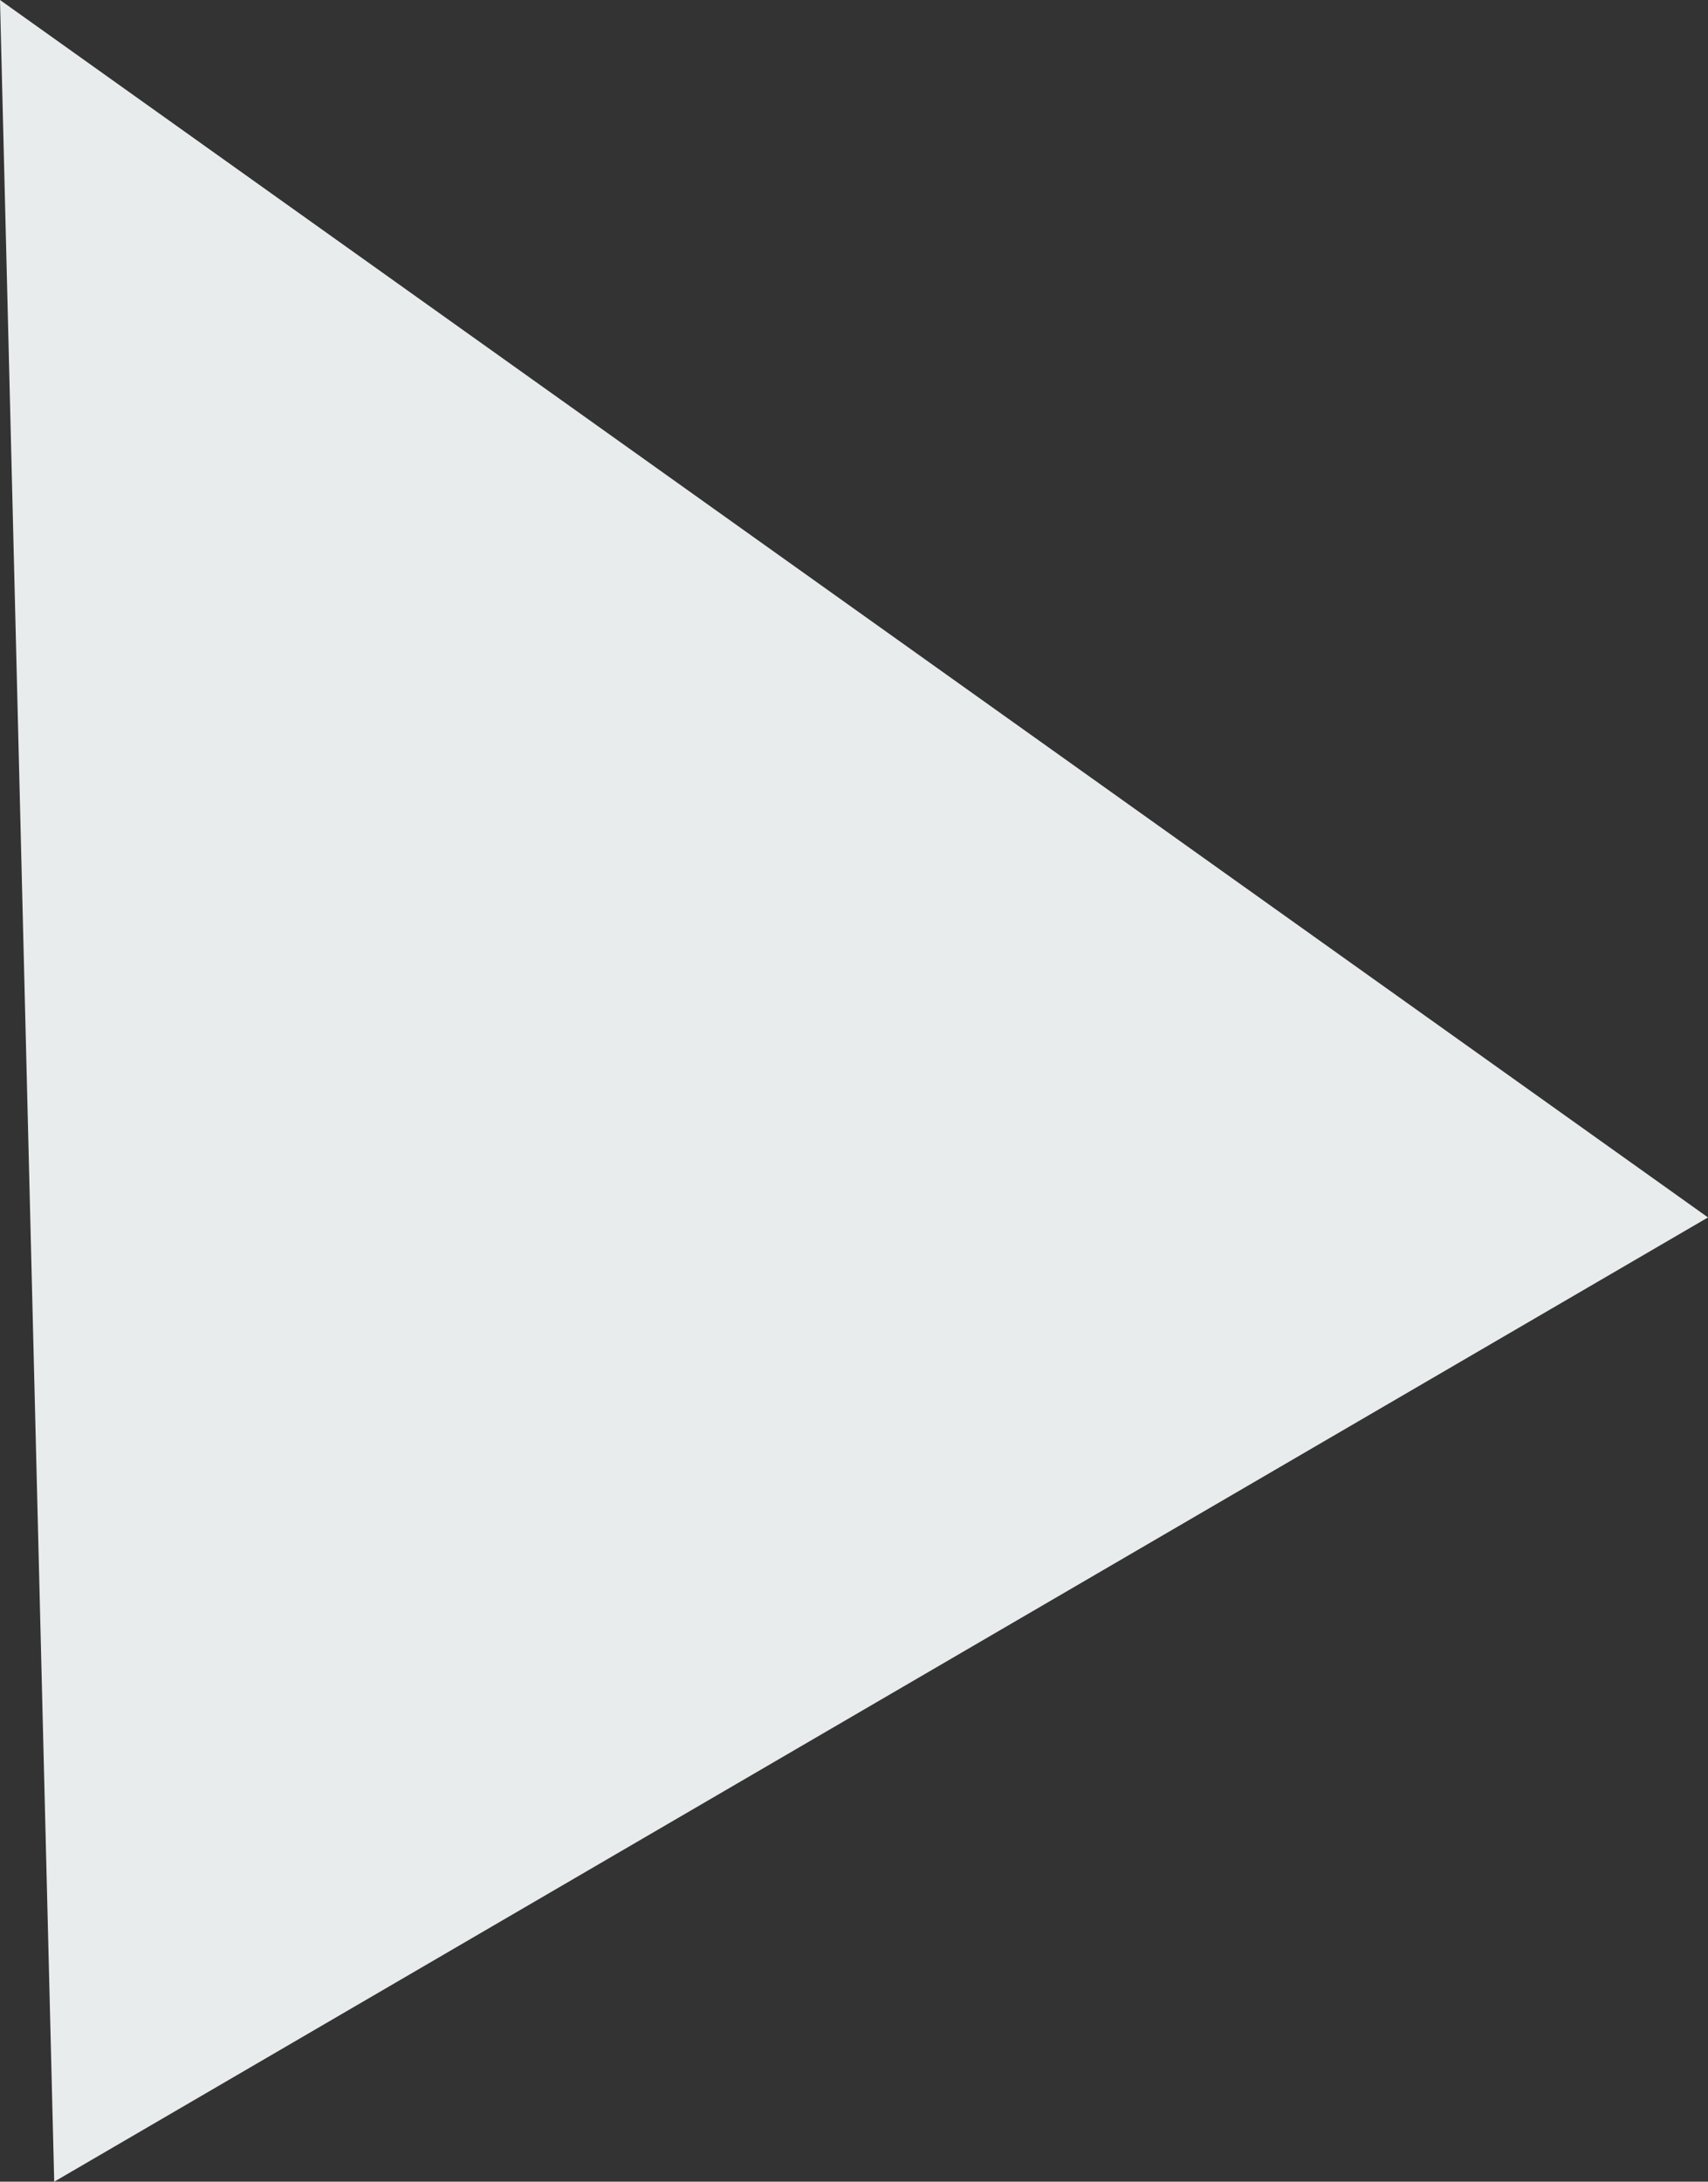 <svg id="Layer_1" data-name="Layer 1" xmlns="http://www.w3.org/2000/svg" viewBox="0 0 588.77 751.87"><rect x="0" y="0" width="588.77" height="751.87" fill="#333333" stroke="none"/><defs><style>.cls-1{fill:#e9eced;}</style></defs><polygon class="cls-1" points="0 0 18.69 751.87 588.77 419.56 0 0"/></svg>